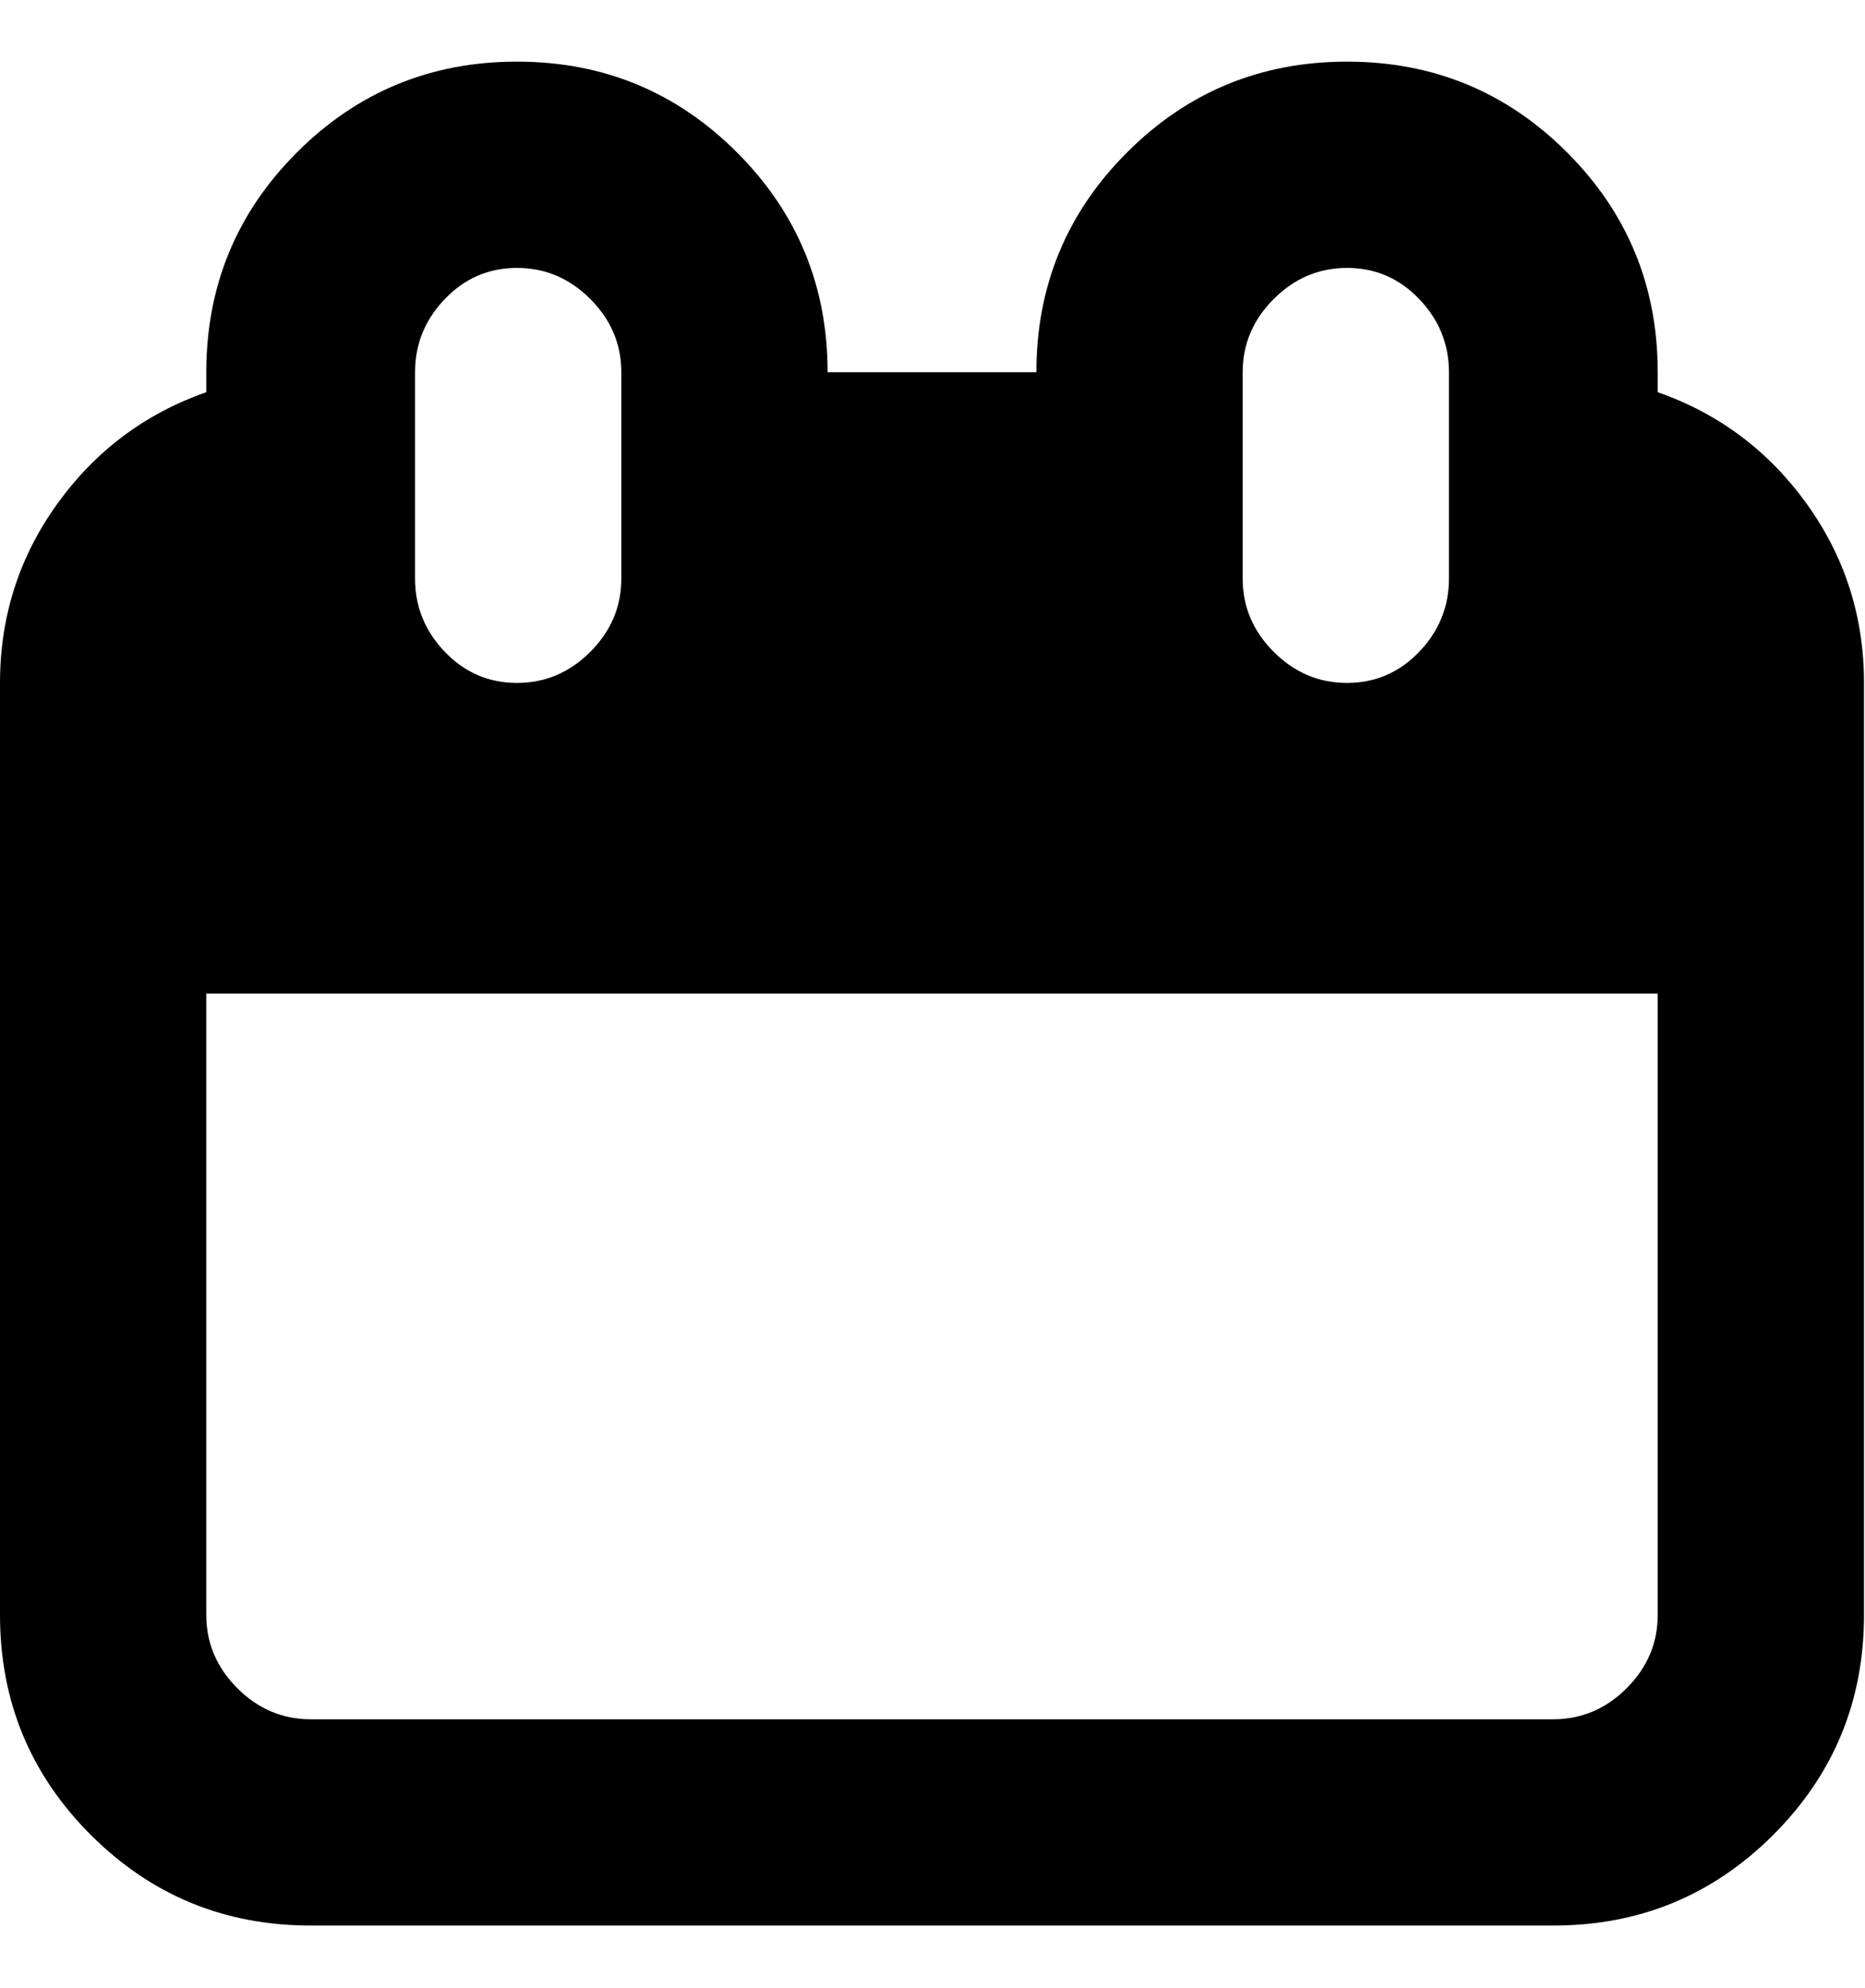 <svg height="1000" width="938" xmlns="http://www.w3.org/2000/svg"><path d="M833.75 197.25q46.25 16.25 75 56.25t28.75 90l0 468.75q0 65 -45.625 110.625t-110.625 45.625l-625 0q-65 0 -110.625 -45.625t-45.625 -110.625l0 -468.75q0 -50 28.75 -90t75 -56.25l0 -10q0 -65 45.625 -110.625t110.625 -45.625 110.625 45.625 45.625 110.625l105 0q0 -65 45.625 -110.625t110.625 -45.625 110.625 45.625 45.625 110.625l0 10zm-208.75 -10l0 103.75q0 21.25 15.625 36.875t36.875 15.625 36.25 -15.625 15 -36.875l0 -103.75q0 -21.25 -15 -36.875t-36.25 -15.625 -36.875 15.625 -15.625 36.875zm-416.25 0l0 103.75q0 21.25 15 36.875t36.25 15.625 36.875 -15.625 15.625 -36.875l0 -103.75q0 -21.25 -15.625 -36.875t-36.875 -15.625 -36.25 15.625 -15 36.875zm625 625l0 -312.5l-730 0l0 312.5q0 21.25 15.625 36.875t36.875 15.625l625 0q21.25 0 36.875 -15.625t15.625 -36.875z"/></svg>